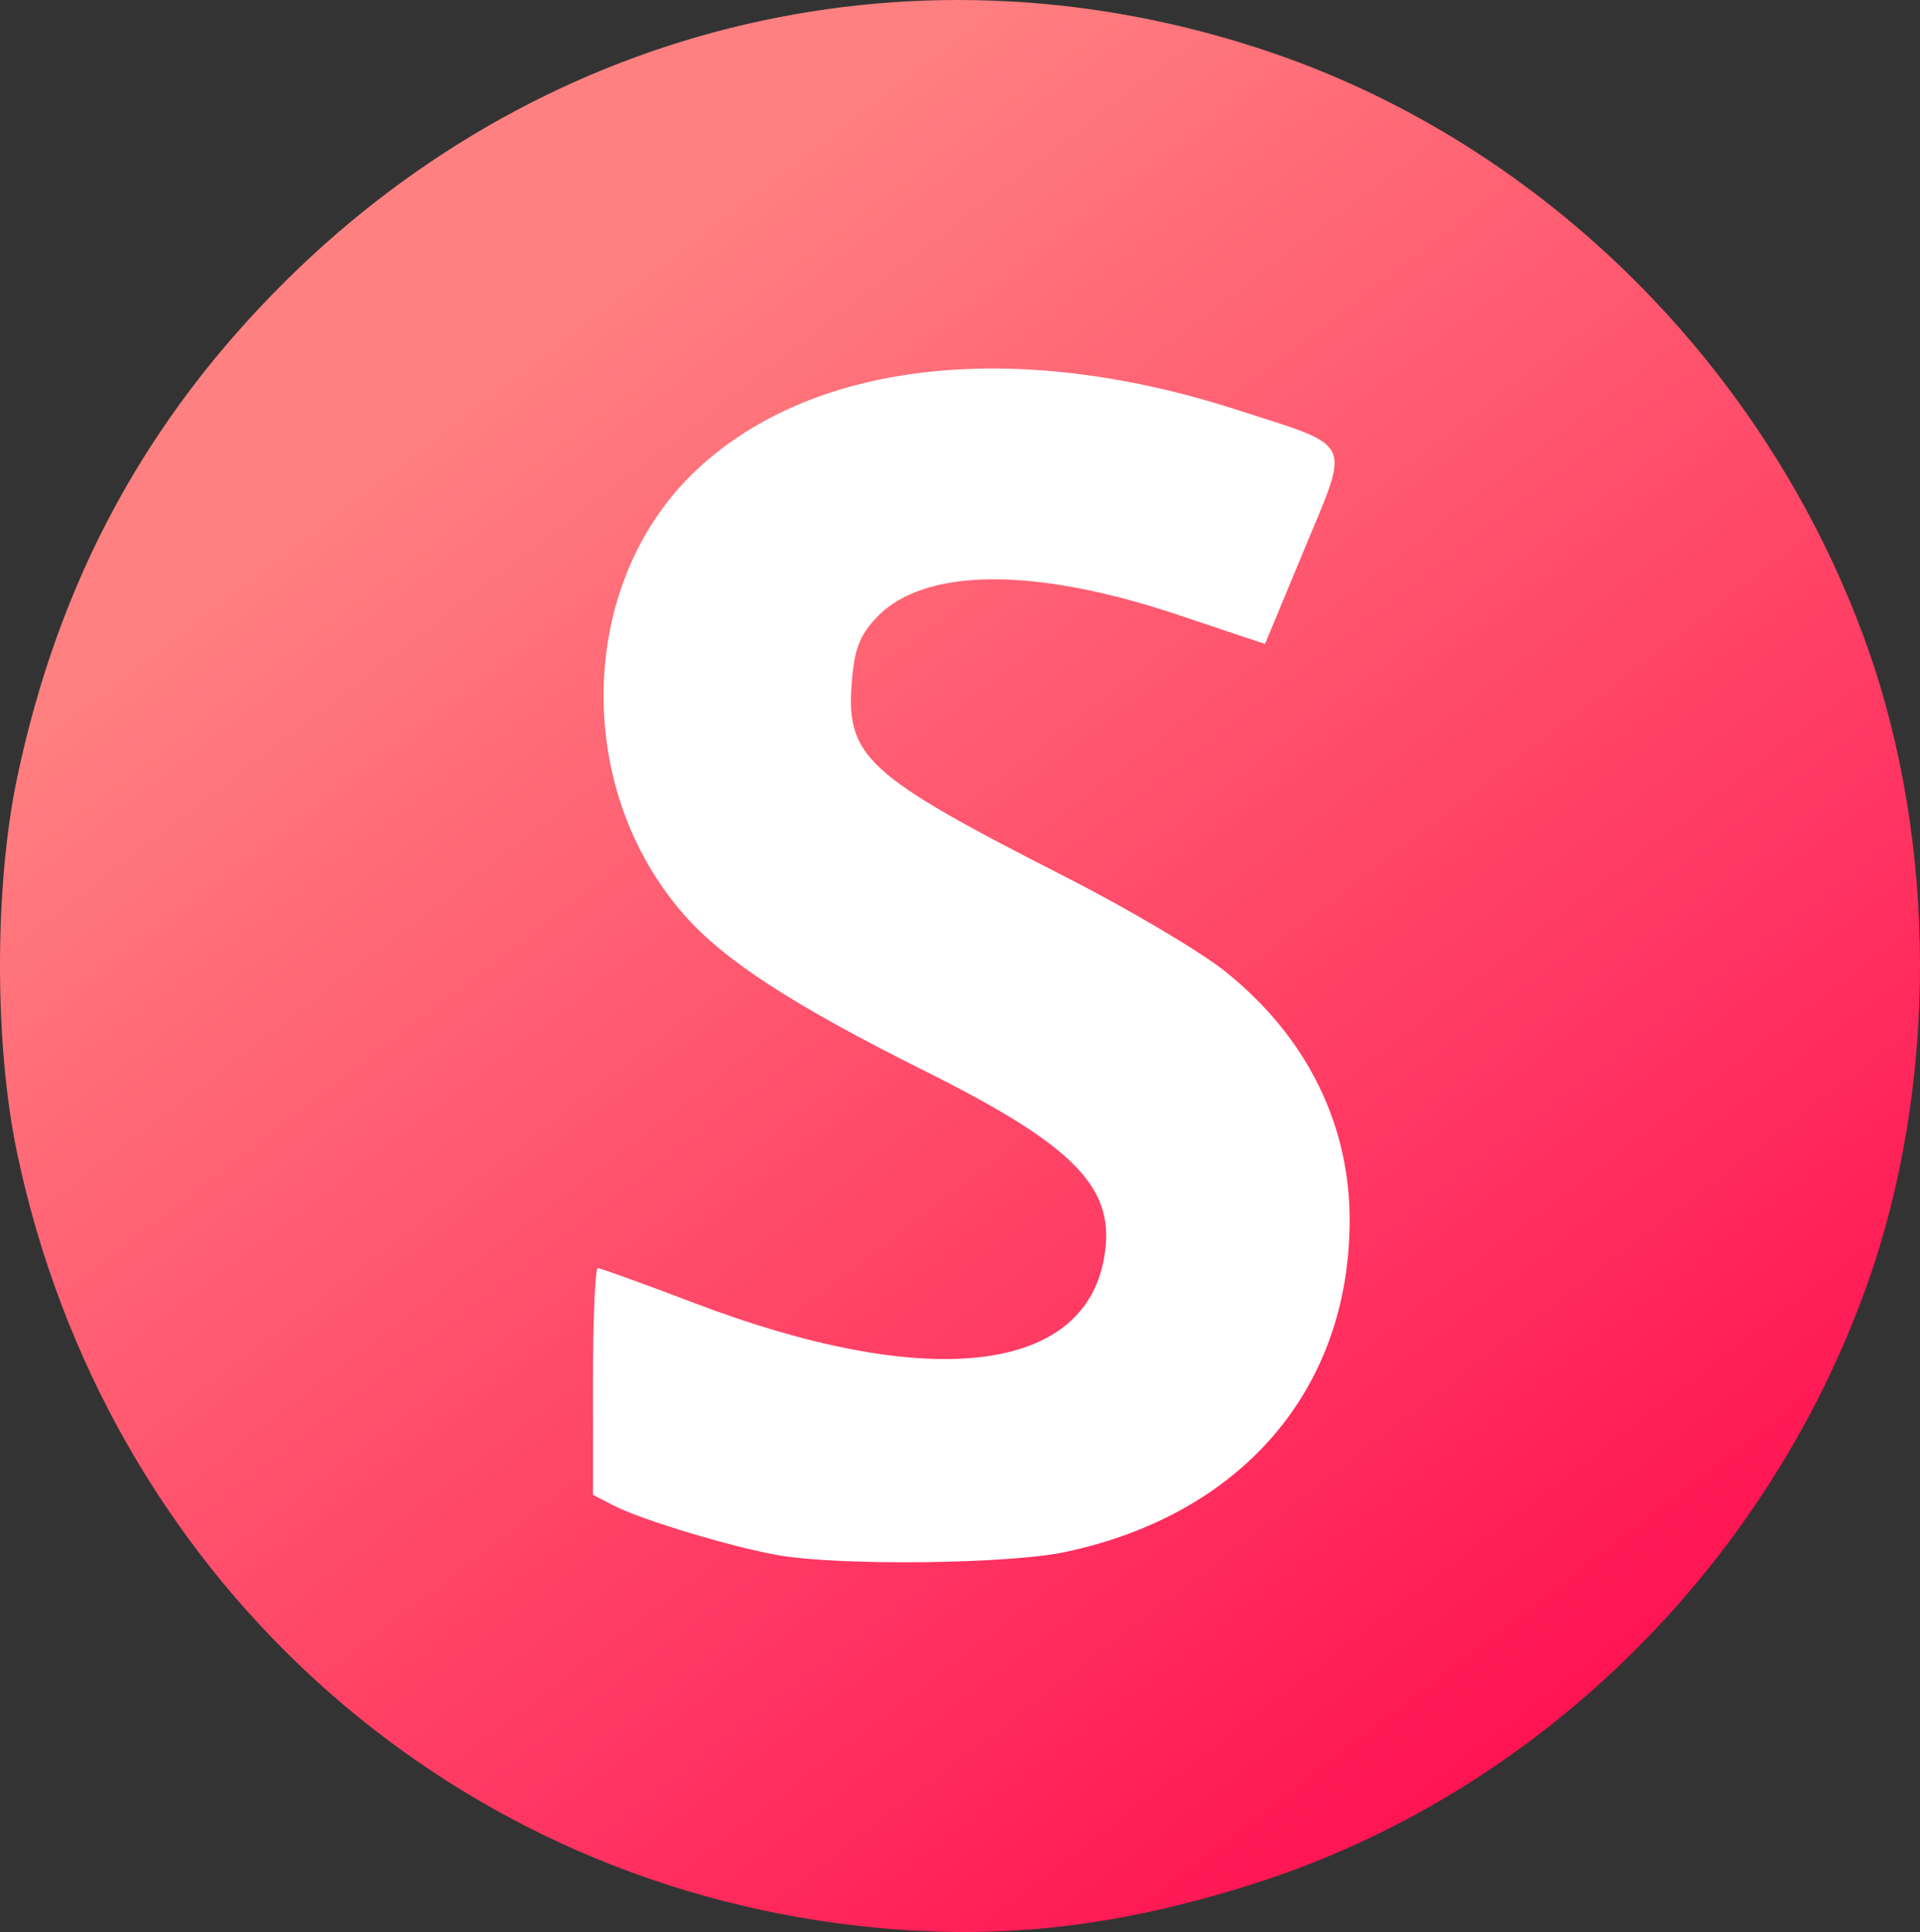 <?xml version="1.0" encoding="UTF-8"?>
<svg width="128.905mm" height="129.679mm" version="1.1" viewBox="0 0 128.905 129.679" xmlns="http://www.w3.org/2000/svg" xmlns:cc="http://creativecommons.org/ns#" xmlns:dc="http://purl.org/dc/elements/1.1/" xmlns:rdf="http://www.w3.org/1999/02/22-rdf-syntax-ns#" xmlns:xlink="http://www.w3.org/1999/xlink">
 <rect x="0" y="0" width="128.905" height="129.679" fill="#333333" stroke="none"/>
 <defs>
  <linearGradient id="linearGradient152" x1="103.064" x2="117.053" y1="82.819" y2="101.07" gradientTransform="matrix(6 0 0 6 -521.367 -411.558)" gradientUnits="userSpaceOnUse">
   <stop stop-color="#ff8080" offset="0"/>
   <stop stop-color="#ff004b" offset="1"/>
  </linearGradient>
 </defs>
 <g transform="translate(-43.813 -77.356)">
  <circle cx="110.176" cy="143.954" r="49.148" fill="#fff" stroke-width=".265"/>
  <path d="m101.405 206.618c-28.101-3.184-50.549-23.821-56.449-51.896-1.524-7.252-1.524-17.877 0-25.129 2.779-13.227 8.653-24.09 18.065-33.409 17.677-17.504 42.711-23.292 66.165-15.297 18.302 6.239 33.318 21.197 39.972 39.816 4.747 13.286 4.747 29.624 0 42.909-6.803 19.037-22.26 34.146-41.083 40.156-9.455 3.019-17.546 3.883-26.67 2.85zm13.926-25.09c11.867-2.514 19.095-10.944 19.095-22.271 0-6.496-2.906-12.315-8.329-16.678-1.647-1.325-6.448-4.17-10.668-6.321-13.57-6.918-14.845-8.089-14.417-13.245 0.176-2.122 0.547-3.058 1.683-4.243 3.173-3.312 10.541-3.374 20.127-0.169l5.921 1.98 2.629-6.333c3.11-7.494 3.437-6.821-4.55-9.396-15.096-4.868-28.865-3.223-36.579 4.37-7.675 7.555-7.902 21.128-0.494 29.544 2.705 3.073 7.29 6.048 16.108 10.453 10.282 5.136 12.944 7.929 12.067 12.657-1.435 7.739-11.948 8.858-27.527 2.931-3.366-1.281-6.267-2.329-6.446-2.329-0.179 0-0.325 3.423-0.325 7.607v7.607l1.397 0.722c1.869 0.966 8.079 2.832 11.13 3.344 4.217 0.708 15.385 0.574 19.178-0.229z" fill="url(#linearGradient152)" stroke-width=".508"/>
 </g>
</svg>

